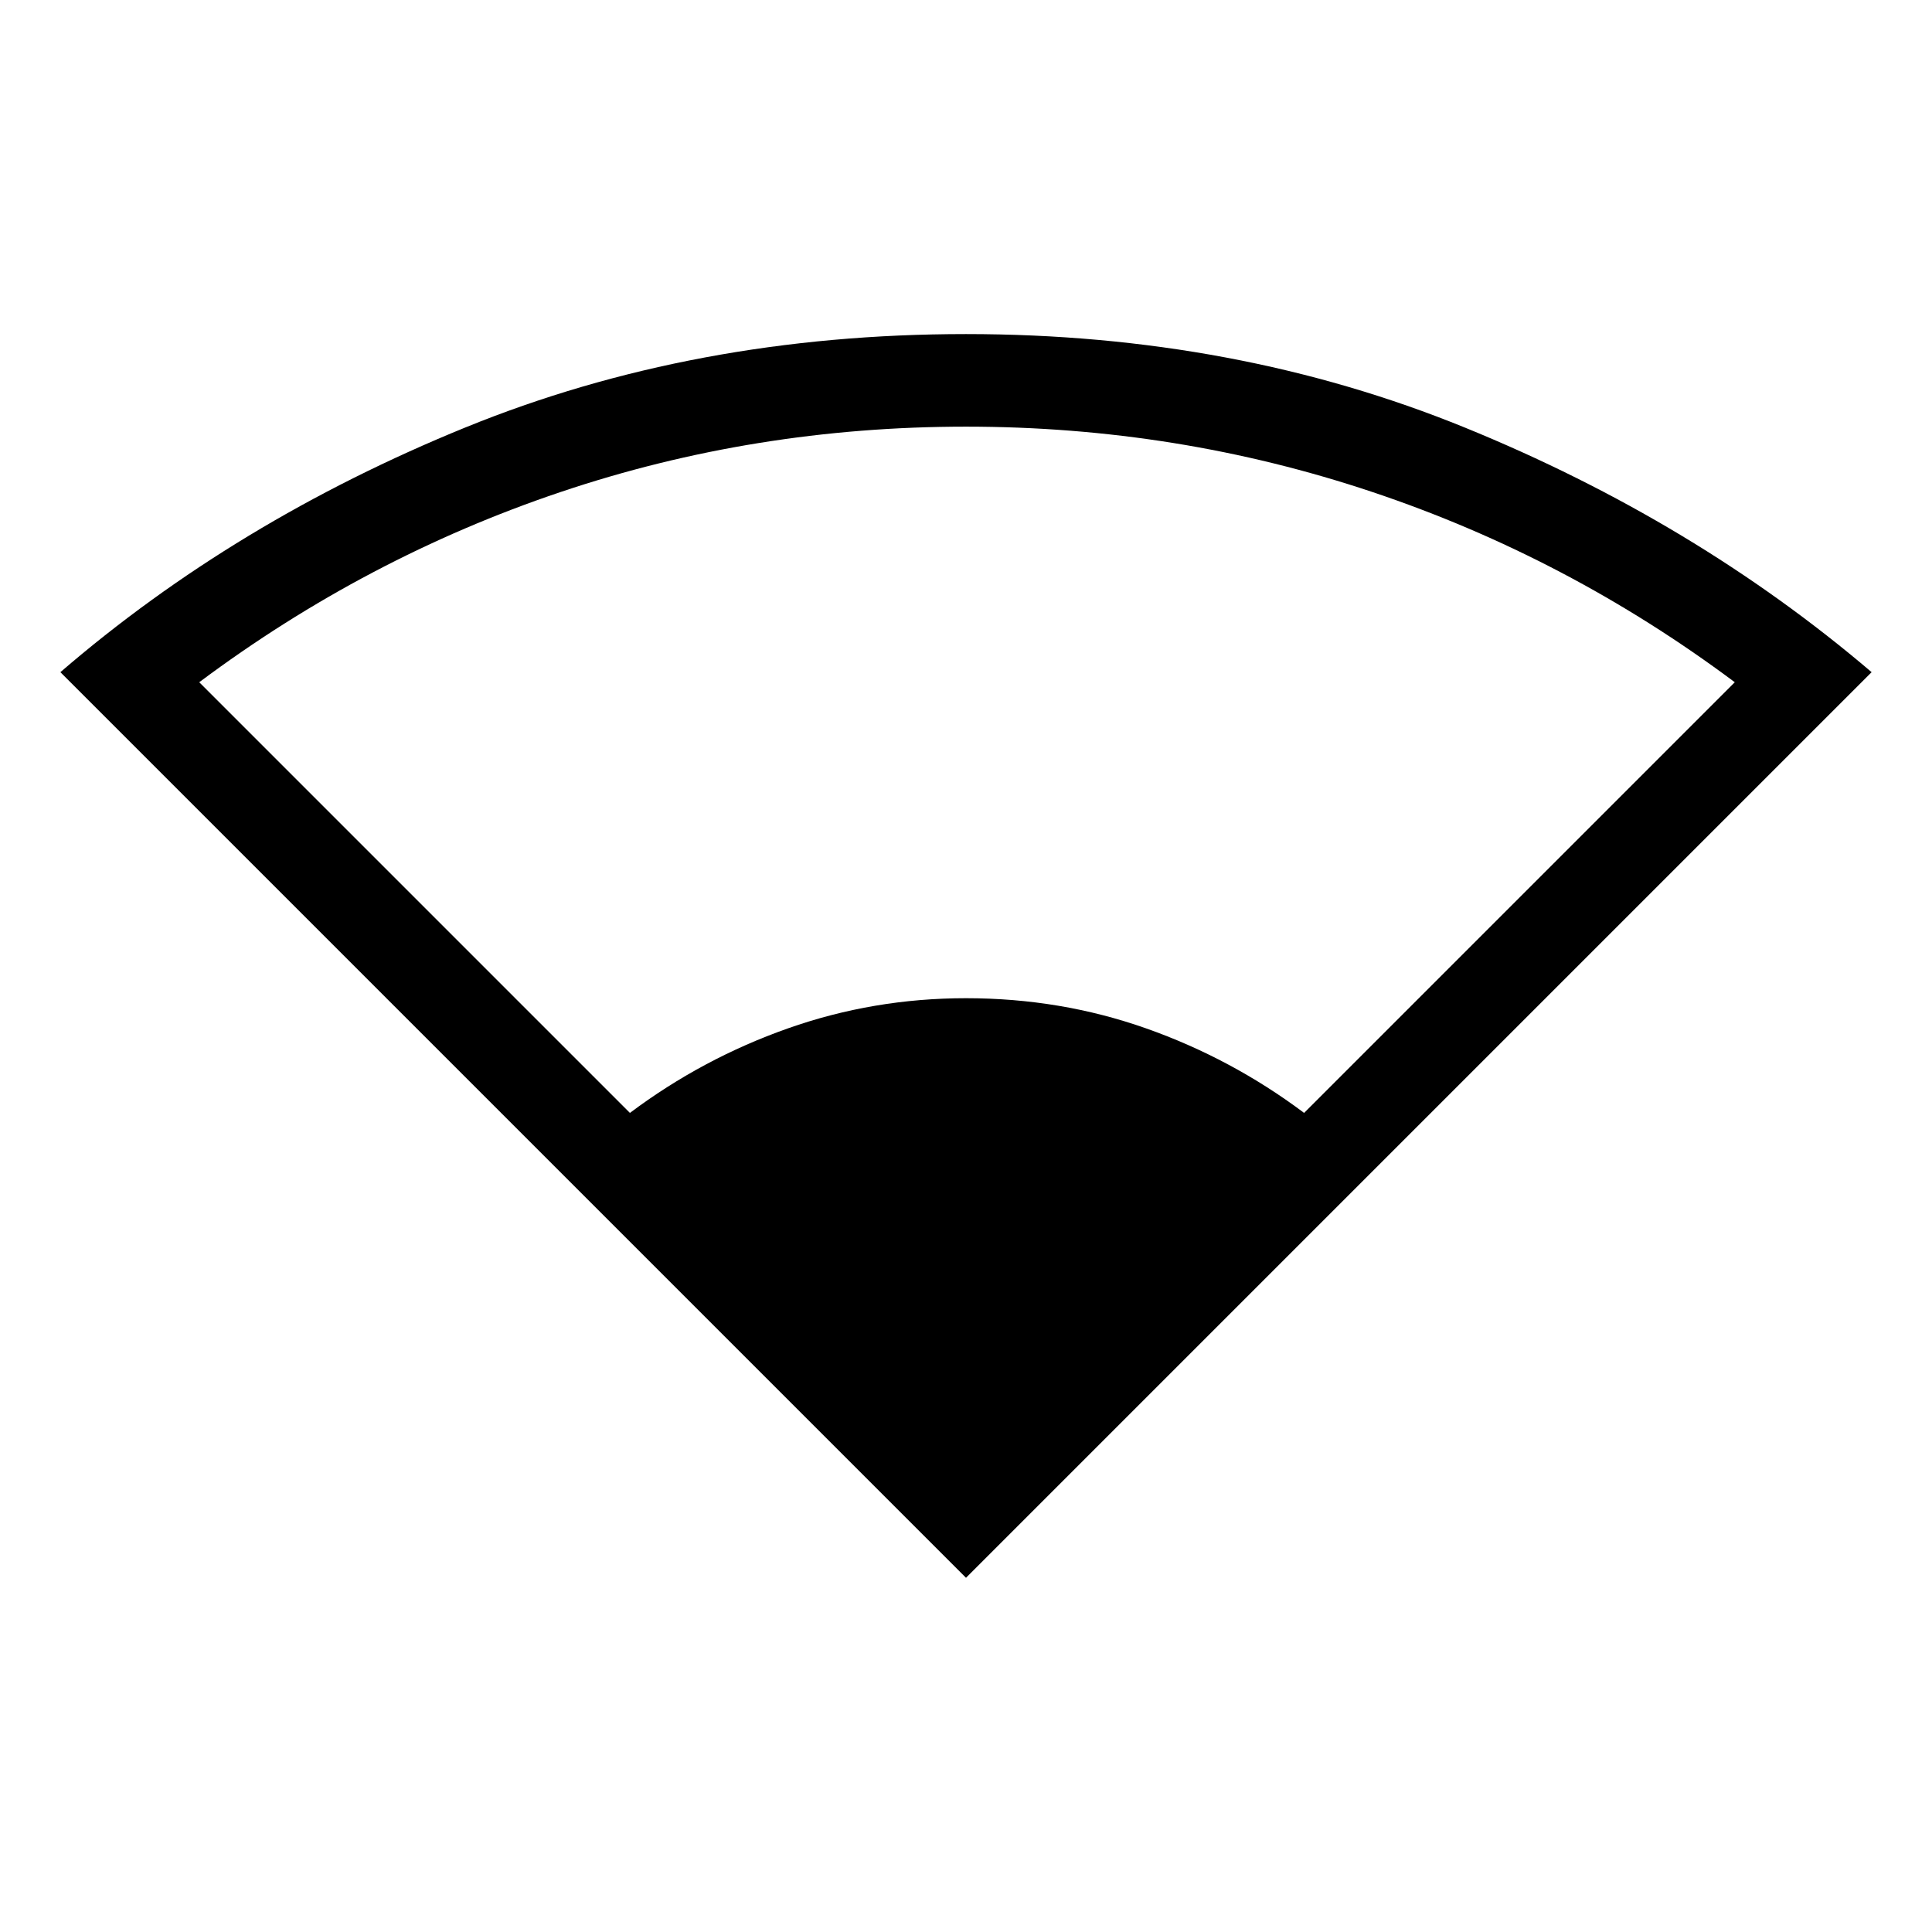 <svg xmlns="http://www.w3.org/2000/svg" height="20" viewBox="0 -960 960 960" width="20"><path d="M480-176 30-626q87-75 201-121.5T480-794q134 0 248 46.5T930-626L480-176ZM313-407q36-27 78.5-42t88.5-15q47 0 89.5 15t78.5 42l214-214q-83-62-180-94.5T480-748q-105 0-201.5 32.5T99-621l214 214Z"/></svg>